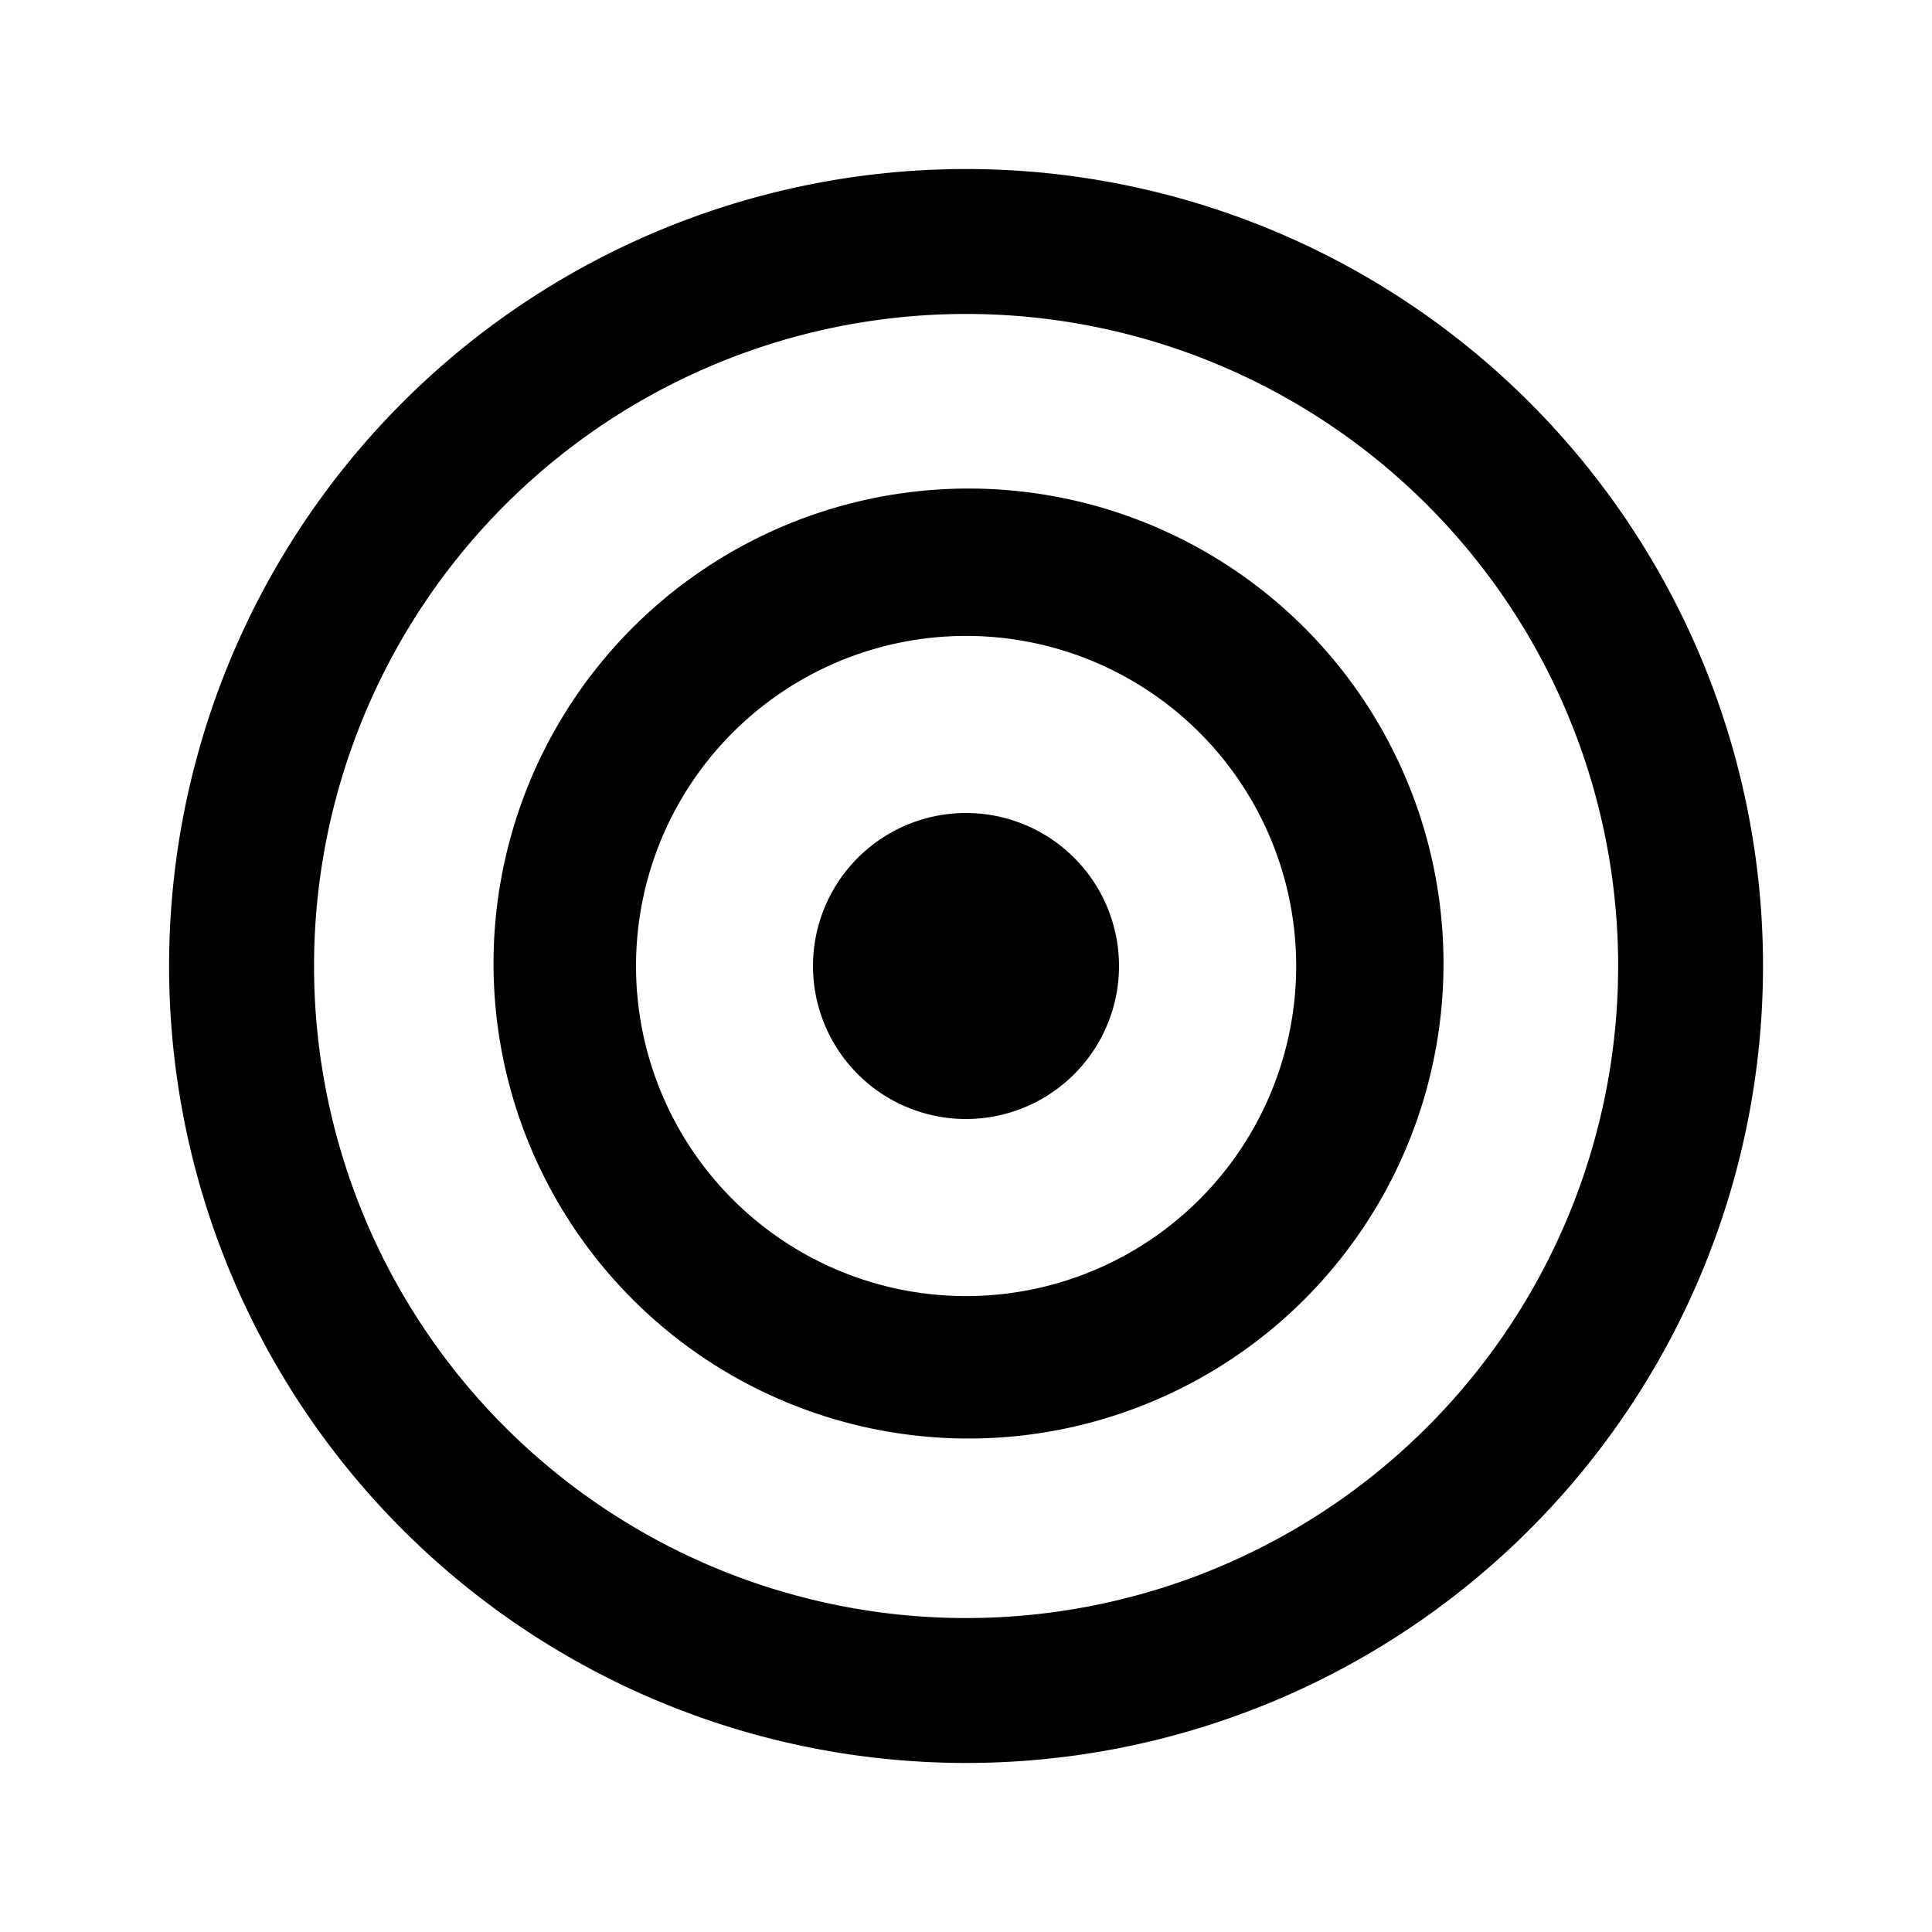 <svg xmlns="http://www.w3.org/2000/svg" viewBox="0 0 20 20">
<path
        fill-rule="evenodd"
        d="M6.843 2.378a8.25 8.25 0 1 1 6.315 15.244A8.25 8.25 0 0 1 6.843 2.378Zm3.158.872a6.75 6.75 0 1 0 0 13.5 6.75 6.75 0 0 0 0-13.5ZM6.524 6.523a4.917 4.917 0 1 1 6.953 6.954 4.917 4.917 0 0 1-6.953-6.954Zm3.477.06a3.417 3.417 0 1 0 0 6.834 3.417 3.417 0 0 0 0-6.834ZM8.88 8.88a1.583 1.583 0 1 1 2.24 2.24 1.583 1.583 0 0 1-2.24-2.24Z"
        clip-rule="evenodd"
      />
</svg>